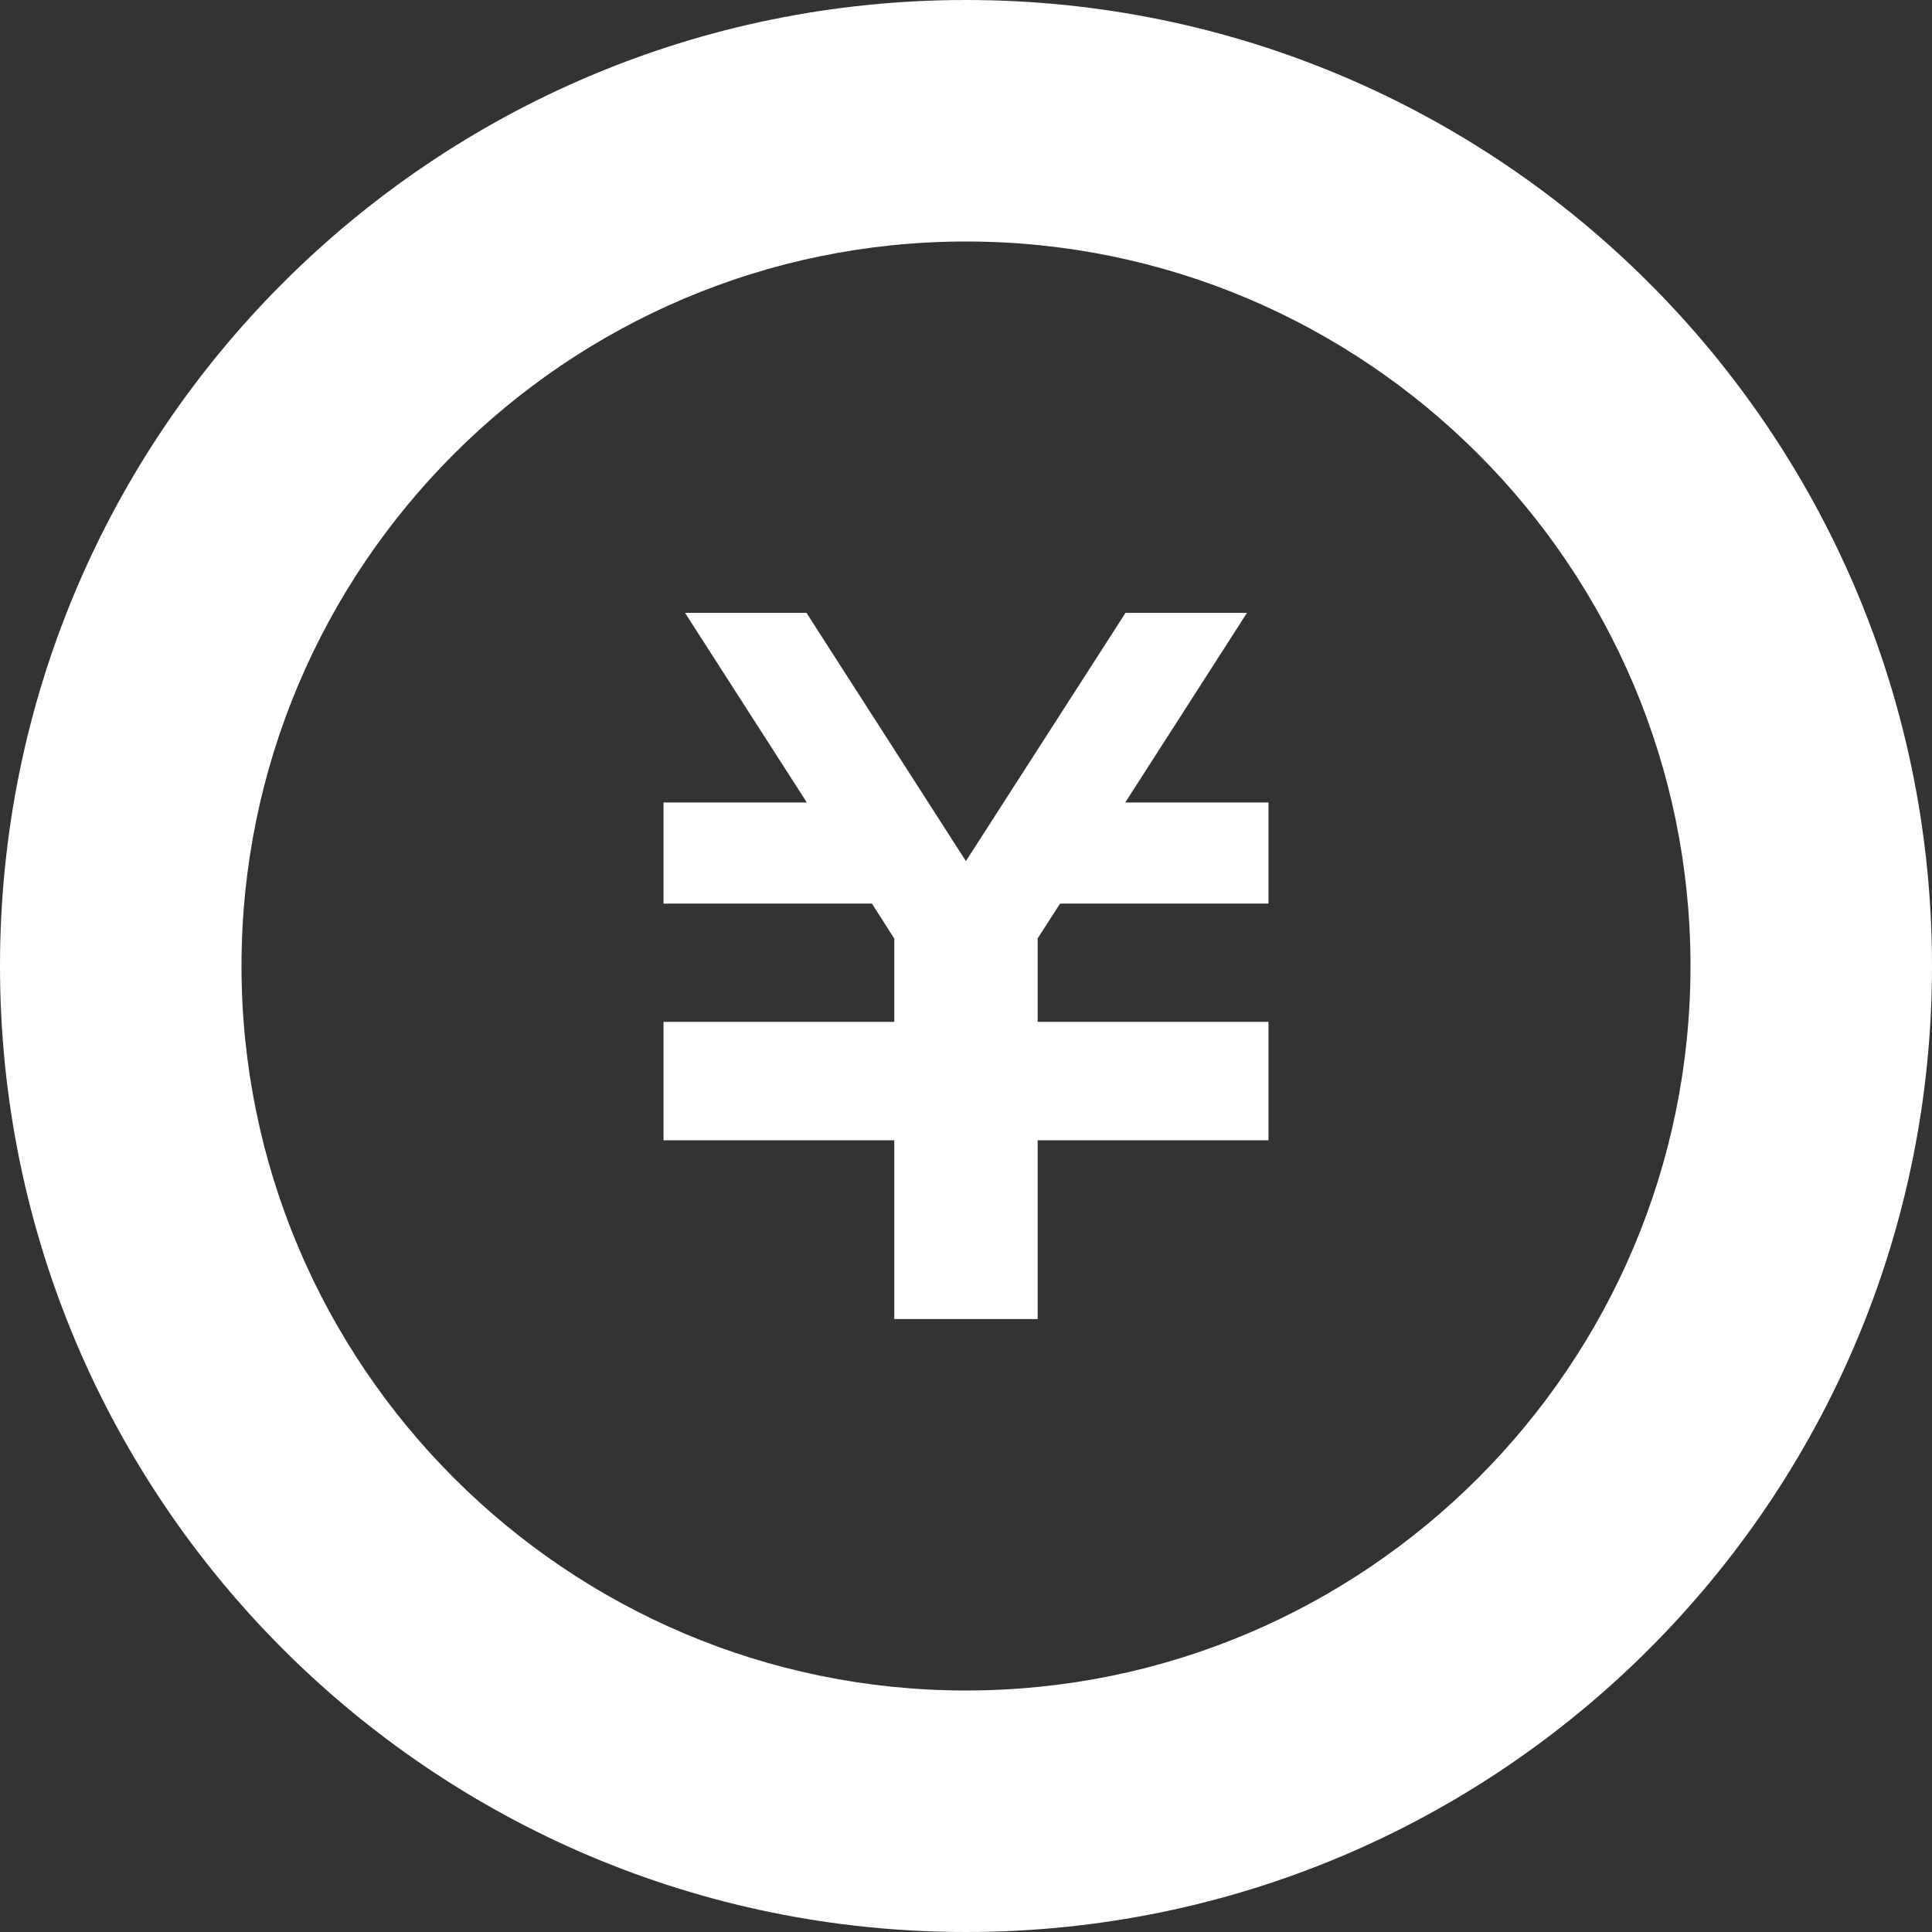<svg width="23" height="23" viewBox="0 0 23 23" fill="none" xmlns="http://www.w3.org/2000/svg">
<rect x="0" y="0" width="23" height="23" fill="#333333" stroke="none"/>
<path d="M15.101 10.757H12.62L12.353 11.171V12.165H15.101V12.168V13.373V13.575H12.353V15.703H10.646V13.575H7.899V13.373V12.168V12.165H10.646V11.173L10.38 10.757H7.899V9.553H9.605L8.155 7.296H9.601L11.499 10.251L13.399 7.296H14.845L13.396 9.553H15.101V10.757Z" fill="white"/>
<path d="M11.5 2.875C16.256 2.875 20.125 6.744 20.125 11.5C20.125 16.256 16.256 20.125 11.5 20.125C6.745 20.125 2.875 16.256 2.875 11.5C2.875 6.744 6.745 2.875 11.5 2.875ZM11.5 0C5.148 0 0 5.149 0 11.5C0 17.852 5.148 23 11.5 23C17.851 23 23 17.852 23 11.5C23 5.149 17.851 0 11.5 0Z" fill="white"/>
</svg>
